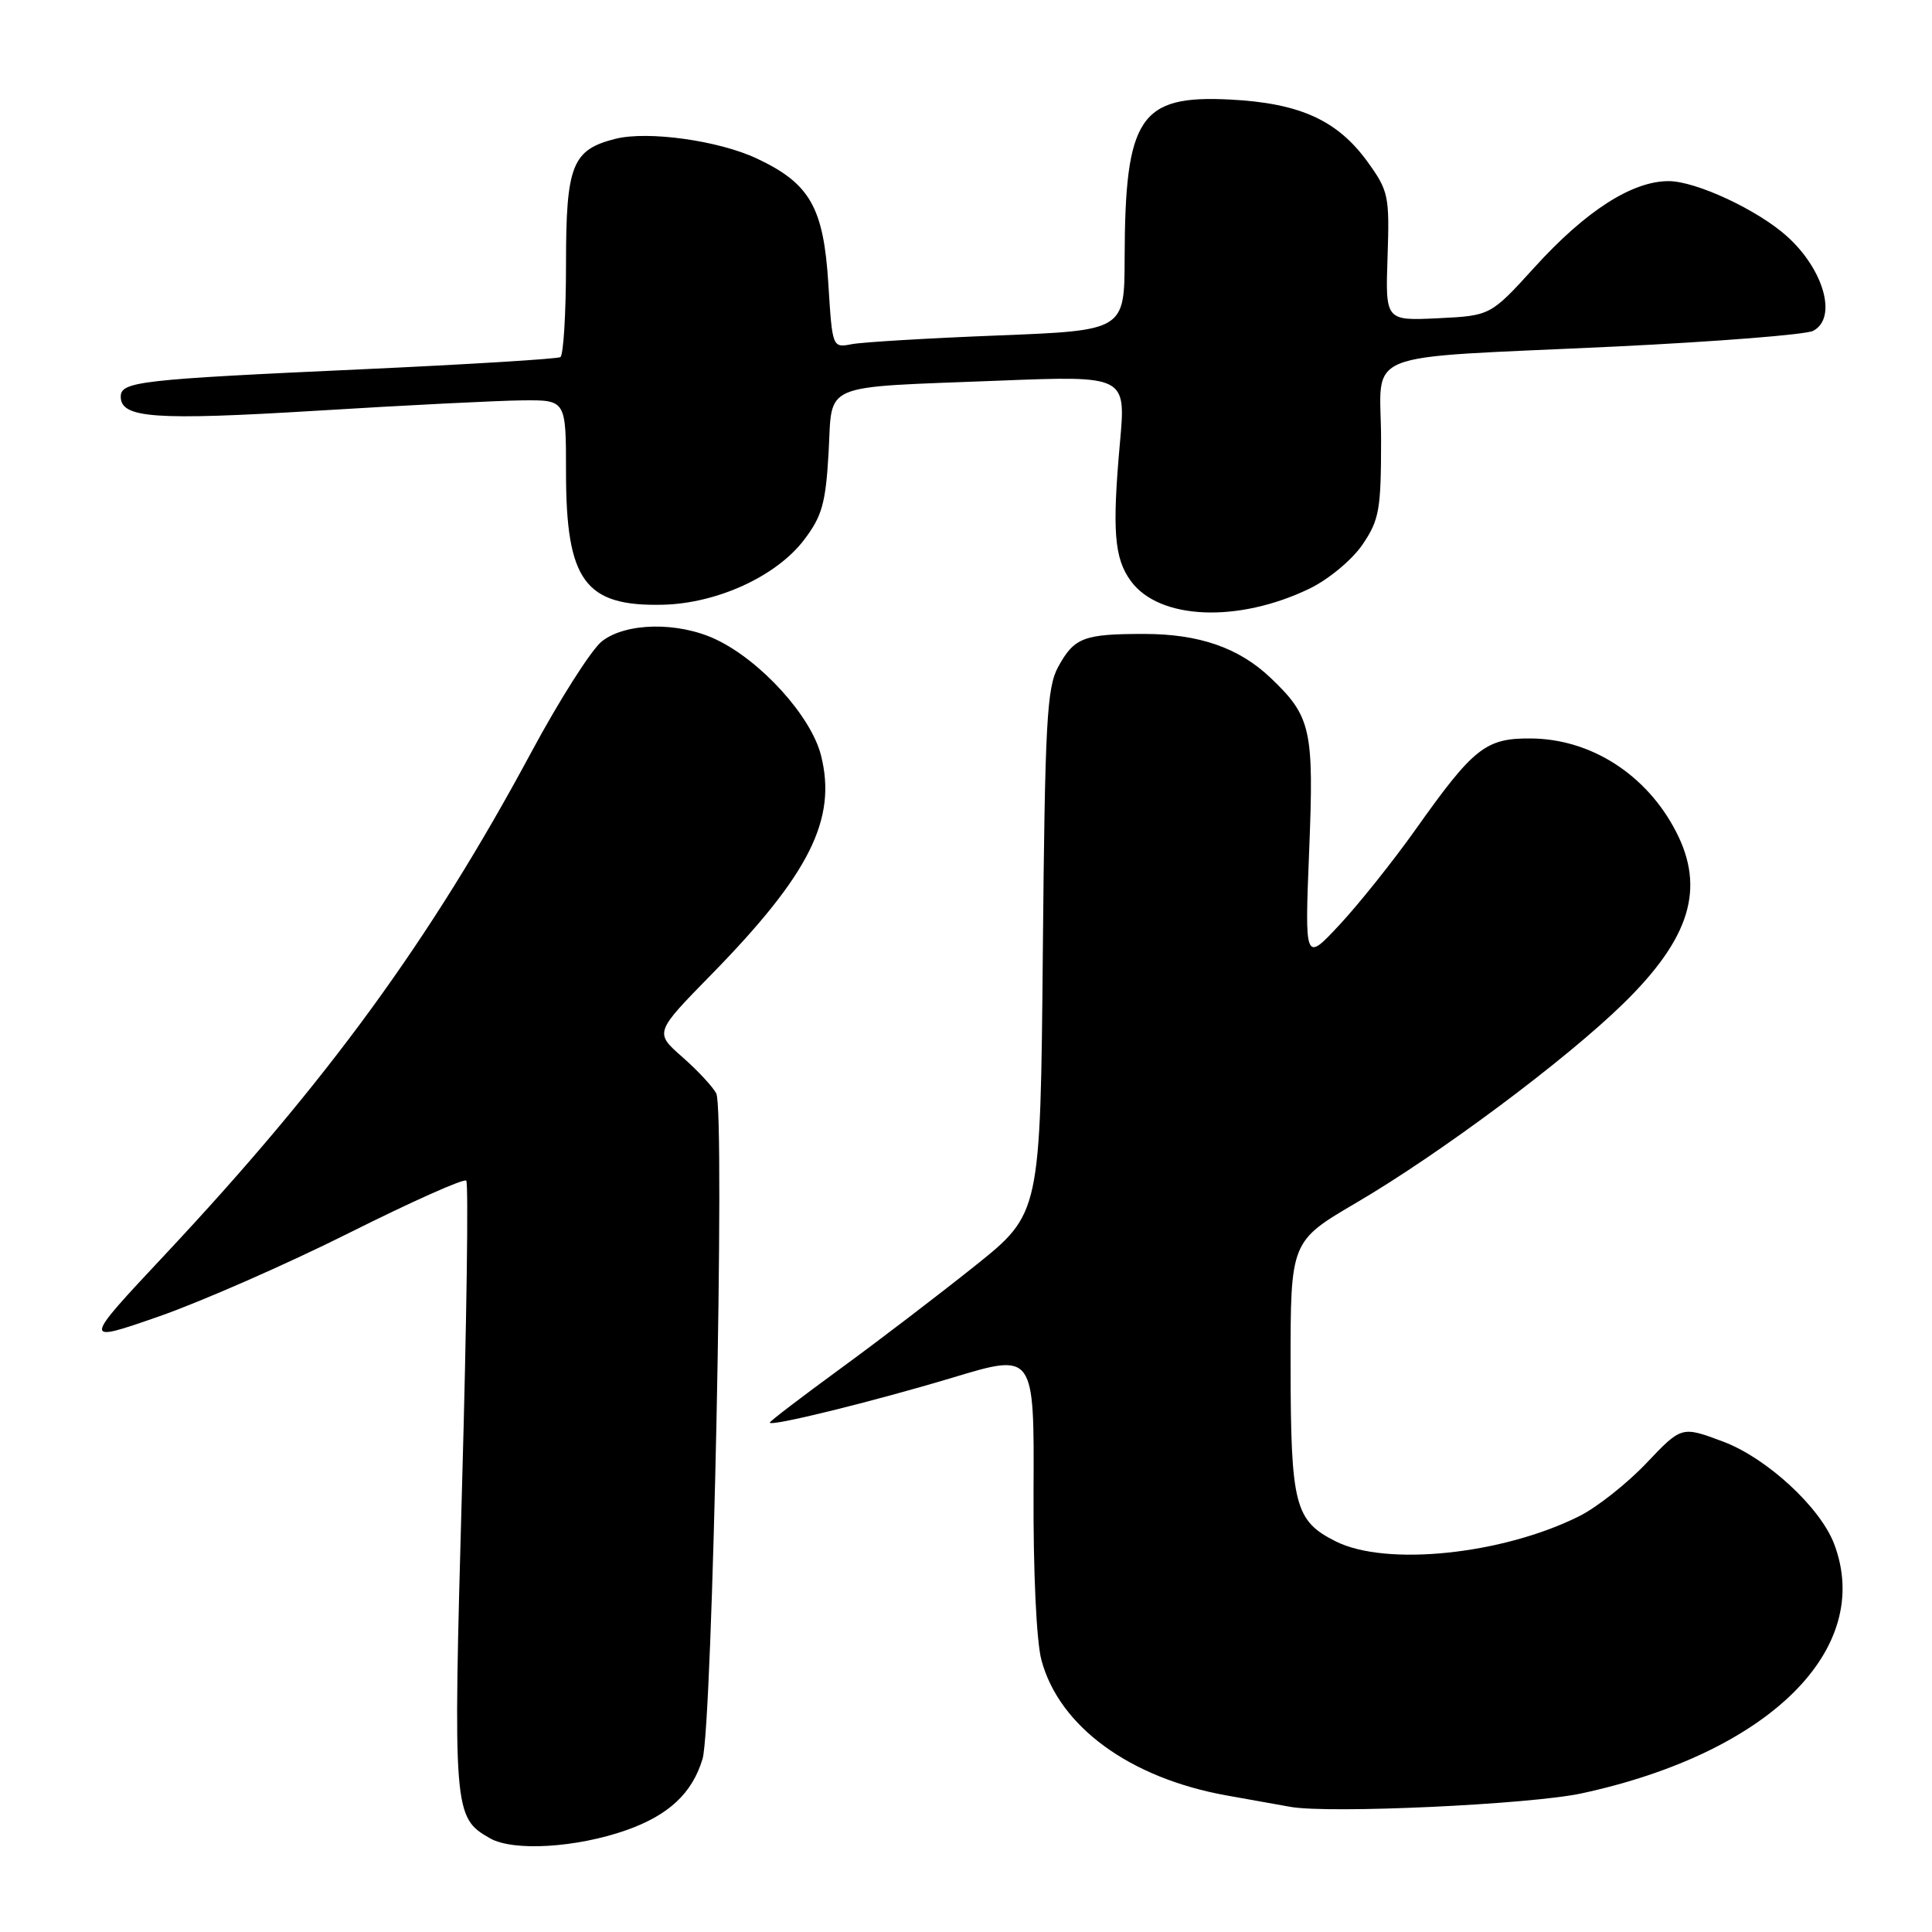 <?xml version="1.0" encoding="UTF-8" standalone="no"?>
<!DOCTYPE svg PUBLIC "-//W3C//DTD SVG 1.1//EN" "http://www.w3.org/Graphics/SVG/1.1/DTD/svg11.dtd" >
<svg xmlns="http://www.w3.org/2000/svg" xmlns:xlink="http://www.w3.org/1999/xlink" version="1.1" viewBox="0 0 256 256">
 <g >
 <path fill="currentColor"
d=" M 82.98 242.51 C 88.61 240.52 91.71 237.63 93.09 233.07 C 94.41 228.69 96.10 147.19 94.91 144.89 C 94.45 144.00 92.42 141.82 90.40 140.05 C 86.73 136.82 86.73 136.82 94.23 129.16 C 107.27 115.84 110.92 108.56 108.79 100.10 C 107.48 94.89 100.80 87.53 94.85 84.72 C 89.84 82.36 82.93 82.48 79.75 84.98 C 78.37 86.07 74.14 92.71 70.37 99.73 C 56.99 124.61 43.36 143.30 21.87 166.24 C 10.87 177.98 10.87 177.98 21.07 174.43 C 26.68 172.47 38.01 167.50 46.24 163.38 C 54.48 159.25 61.47 156.13 61.78 156.44 C 62.09 156.75 61.84 175.03 61.22 197.07 C 60.02 240.11 60.08 240.83 64.94 243.59 C 68.02 245.34 76.36 244.84 82.98 242.51 Z  M 209.58 237.63 C 234.42 232.26 248.33 218.51 243.03 204.57 C 241.18 199.71 234.09 193.18 228.32 191.02 C 222.82 188.96 222.82 188.96 218.16 193.87 C 215.60 196.57 211.60 199.73 209.28 200.89 C 199.13 205.98 183.68 207.59 177.01 204.25 C 171.56 201.52 171.03 199.45 171.01 180.99 C 171.00 164.48 171.00 164.48 179.75 159.35 C 190.85 152.84 207.49 140.43 215.13 132.95 C 223.95 124.32 225.97 117.74 222.09 110.21 C 218.20 102.65 210.82 97.91 202.86 97.85 C 196.85 97.80 195.27 99.05 187.51 110.00 C 184.58 114.12 180.09 119.75 177.53 122.50 C 172.88 127.50 172.88 127.50 173.47 112.76 C 174.12 96.62 173.74 94.94 168.34 89.80 C 164.16 85.83 158.88 84.00 151.61 84.00 C 143.58 84.00 142.35 84.47 140.21 88.37 C 138.71 91.12 138.46 95.71 138.18 126.15 C 137.86 160.80 137.86 160.80 129.18 167.74 C 124.41 171.55 116.34 177.72 111.25 181.43 C 106.16 185.15 102.00 188.33 102.00 188.50 C 102.00 189.08 115.58 185.74 126.27 182.53 C 137.04 179.28 137.04 179.28 136.95 197.54 C 136.90 208.25 137.33 217.52 138.00 219.99 C 140.37 228.78 149.68 235.59 162.50 237.90 C 165.80 238.49 169.62 239.18 171.00 239.42 C 176.17 240.34 202.77 239.10 209.58 237.63 Z  M 173.55 77.98 C 176.07 76.75 179.16 74.18 180.54 72.16 C 182.76 68.89 183.00 67.53 183.00 58.31 C 183.00 46.12 179.37 47.57 214.00 45.92 C 227.47 45.27 239.29 44.34 240.25 43.84 C 243.46 42.17 241.73 35.81 236.85 31.37 C 232.98 27.85 224.74 24.00 221.10 24.00 C 216.26 24.00 210.12 27.94 203.34 35.41 C 197.50 41.83 197.50 41.83 190.53 42.17 C 183.57 42.50 183.57 42.50 183.86 34.00 C 184.13 25.95 183.99 25.29 181.19 21.42 C 177.20 15.92 172.21 13.66 162.98 13.19 C 151.03 12.58 149.07 15.52 149.02 34.14 C 149.00 43.79 149.00 43.79 132.25 44.45 C 123.04 44.81 114.33 45.33 112.89 45.60 C 110.29 46.10 110.29 46.10 109.76 37.61 C 109.13 27.47 107.32 24.31 100.28 21.00 C 95.21 18.62 85.86 17.32 81.56 18.39 C 75.81 19.84 75.00 21.87 75.00 34.94 C 75.00 41.51 74.66 47.08 74.25 47.32 C 73.84 47.56 62.02 48.29 48.00 48.93 C 18.39 50.28 16.00 50.56 16.00 52.57 C 16.00 55.41 20.50 55.73 42.00 54.42 C 53.83 53.69 66.09 53.08 69.25 53.05 C 75.00 53.00 75.00 53.00 75.00 62.55 C 75.00 76.95 77.49 80.37 87.83 80.13 C 95.01 79.96 102.86 76.37 106.53 71.55 C 108.92 68.42 109.41 66.69 109.79 59.99 C 110.34 50.56 108.36 51.39 132.35 50.44 C 149.20 49.78 149.20 49.78 148.40 58.64 C 147.35 70.32 147.64 73.99 149.85 77.00 C 153.62 82.14 164.06 82.57 173.55 77.98 Z "/>
</g>
</svg>